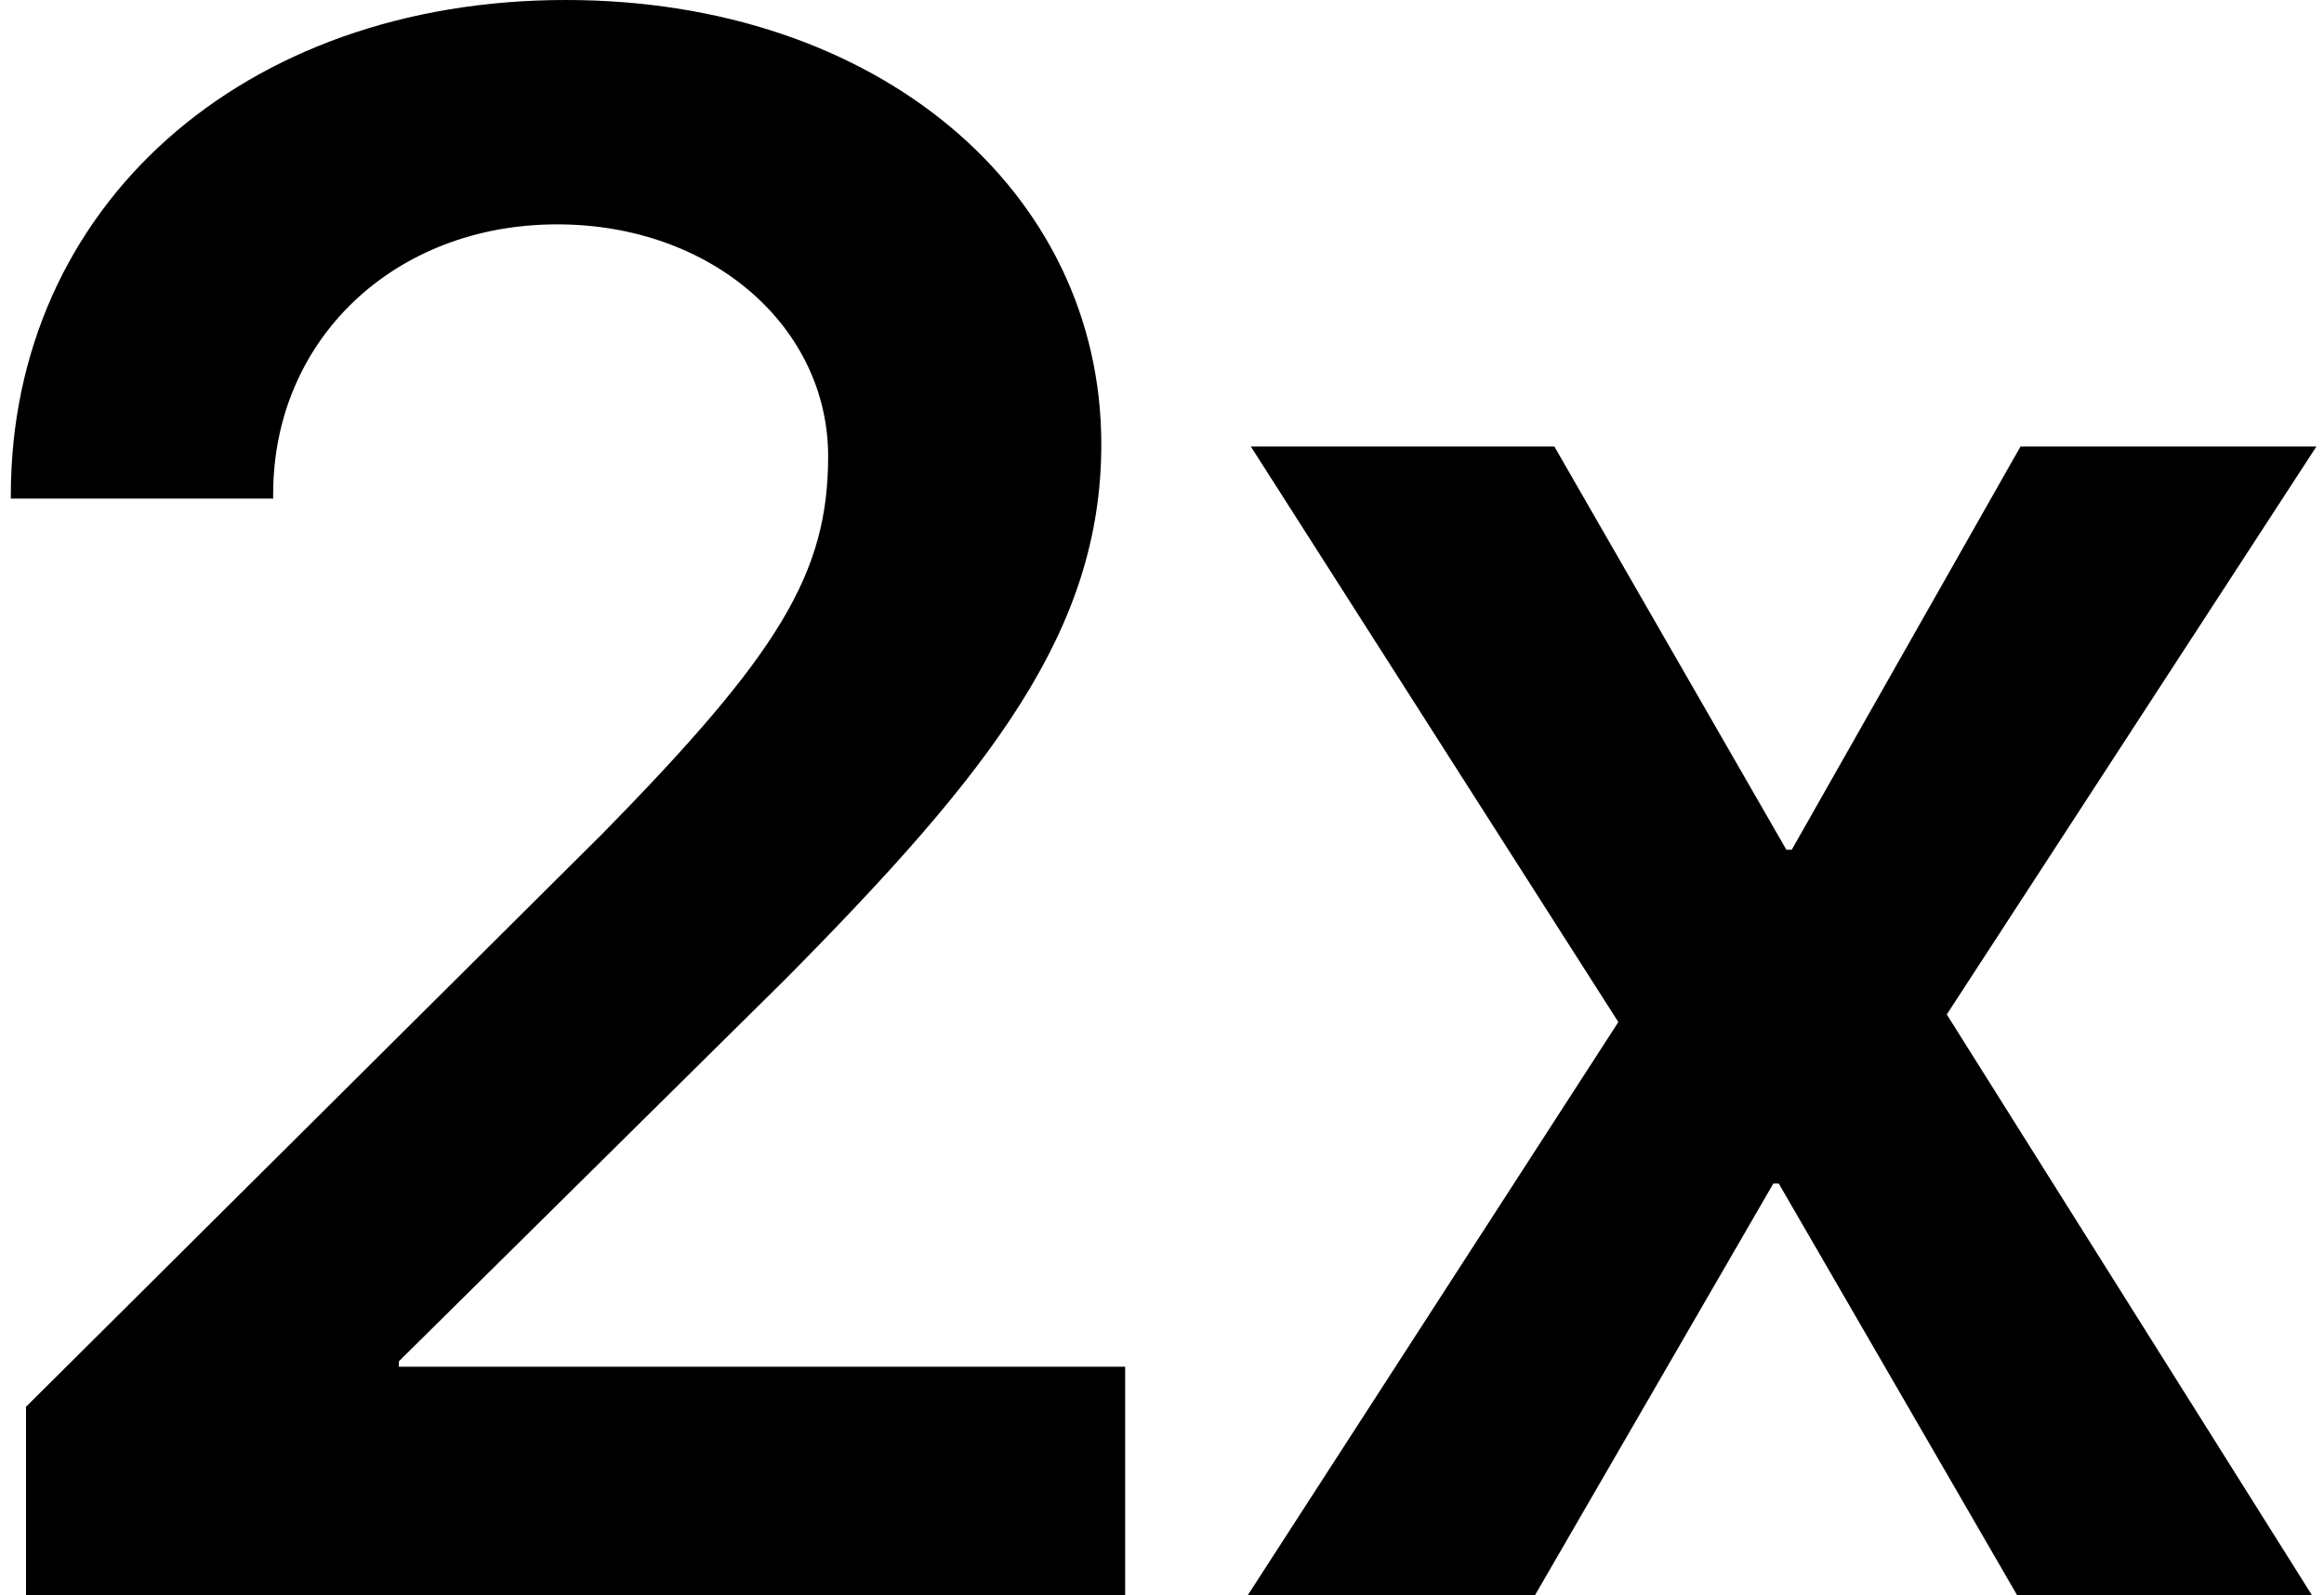 <svg width="67" height="46" viewBox="0 0 67 46" fill="none" xmlns="http://www.w3.org/2000/svg">
<path d="M0.312 14.281C0.312 5.969 6.969 0 16.312 0C25.312 0 31.75 5.5 31.75 12.812C31.75 18.188 28.562 22.25 22.656 28.219L11.5 39.25V39.406H32.438V46H0.75V40.562L17.344 24.062C22.469 18.844 23.875 16.531 23.875 13.156C23.875 9.438 20.531 6.469 16.062 6.469C11.375 6.469 7.875 9.781 7.875 14.25V14.375H0.312V14.281ZM51.281 34.125H51.125L44.25 46H35.969L46.656 29.469L36.062 12.875H44.812L51.5 24.5H51.656L58.25 12.875H66.781L56.125 29.25L66.656 46H58.156L51.281 34.125Z" fill="black"/>
</svg>
